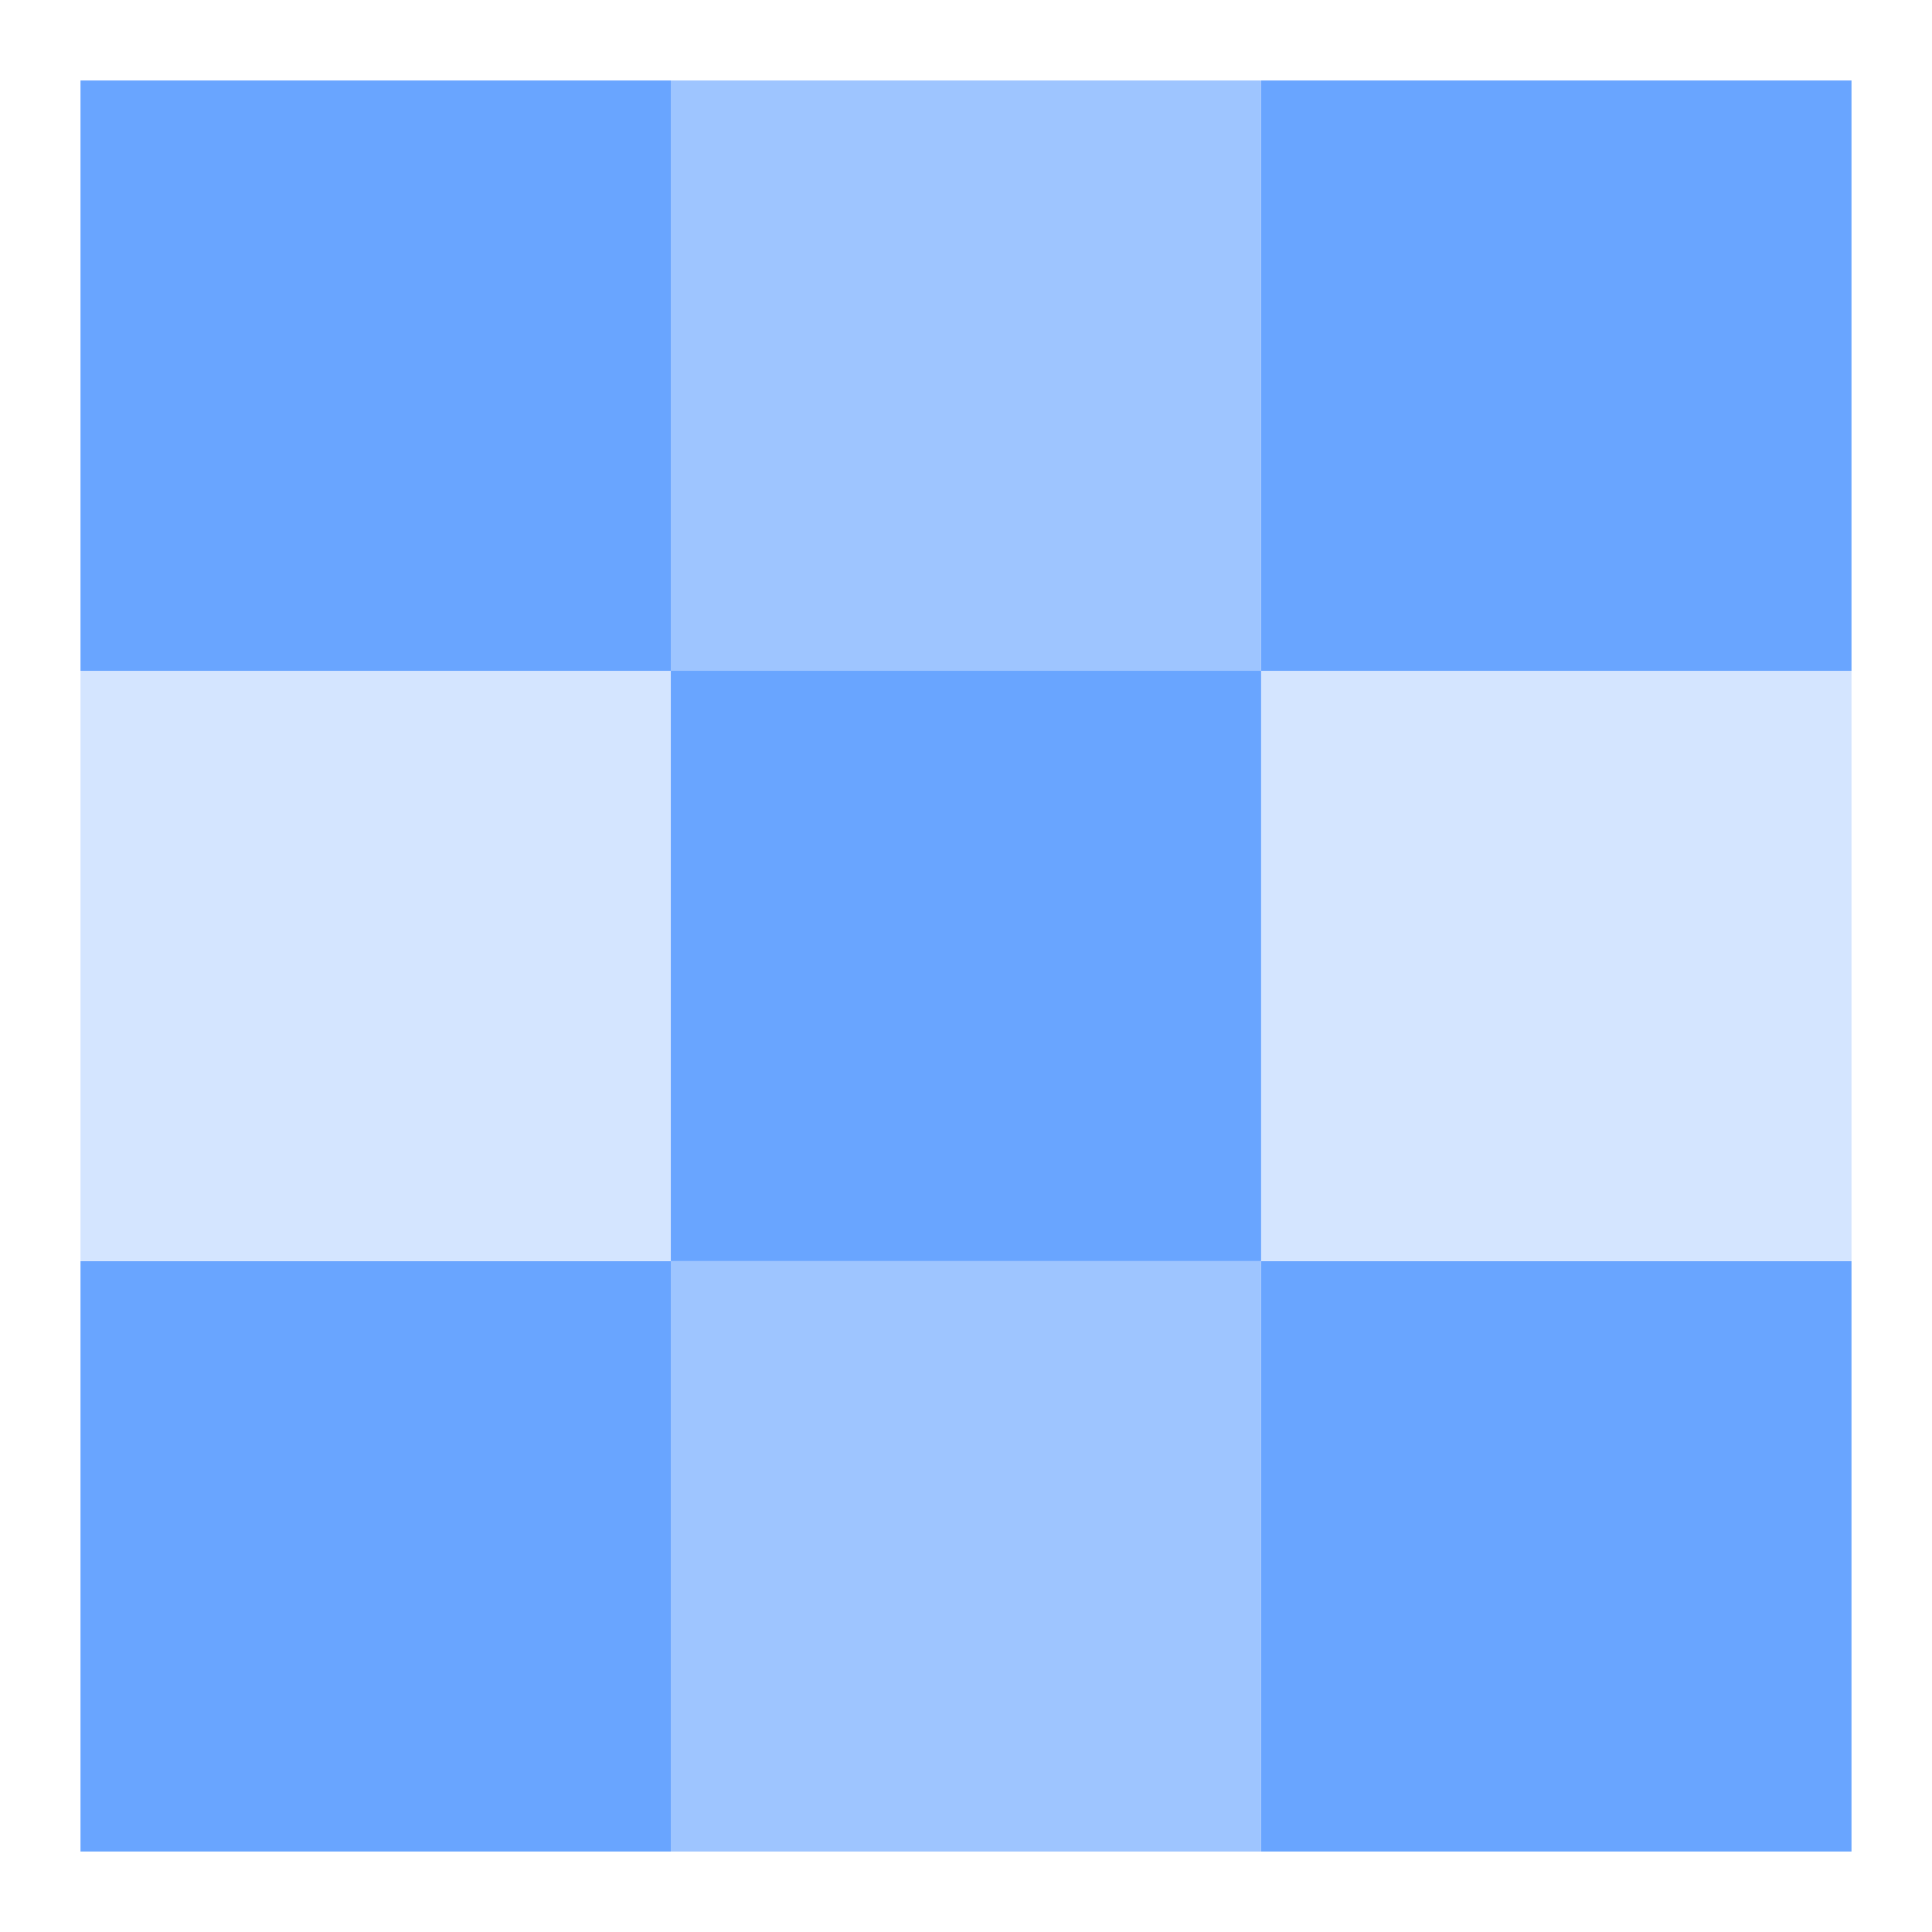 <svg xmlns="http://www.w3.org/2000/svg" xmlns:svg="http://www.w3.org/2000/svg" id="SVGRoot" width="24" height="24" version="1.1" viewBox="0 0 24 24"><g id="layer1"><rect style="opacity:.7;fill:#2a7fff;fill-opacity:1;fill-rule:nonzero;stroke:none;stroke-width:1.222;stroke-linecap:round;stroke-linejoin:miter;stroke-miterlimit:4;stroke-dasharray:none;stroke-opacity:1;paint-order:normal" id="rect1869" width="7.333" height="7.333" x="1" y="1"/><rect id="rect1871" width="7.333" height="7.333" x="1" y="8.333" style="opacity:.2;fill:#2a7fff;fill-opacity:1;fill-rule:nonzero;stroke:none;stroke-width:1.222;stroke-linecap:round;stroke-linejoin:miter;stroke-miterlimit:4;stroke-dasharray:none;stroke-opacity:1;paint-order:normal"/><rect id="rect2416" width="7.333" height="7.333" x="8.333" y="8.333" style="opacity:.7;fill:#2a7fff;fill-opacity:1;fill-rule:nonzero;stroke:none;stroke-width:1.222;stroke-linecap:round;stroke-linejoin:miter;stroke-miterlimit:4;stroke-dasharray:none;stroke-opacity:1;paint-order:normal"/><rect style="opacity:.45;fill:#2a7fff;fill-opacity:1;fill-rule:nonzero;stroke:none;stroke-width:1.222;stroke-linecap:round;stroke-linejoin:miter;stroke-miterlimit:4;stroke-dasharray:none;stroke-opacity:1;paint-order:normal" id="rect2418" width="7.333" height="7.333" x="8.333" y="1"/><rect style="opacity:.7;fill:#2a7fff;fill-opacity:1;fill-rule:nonzero;stroke:none;stroke-width:1.222;stroke-linecap:round;stroke-linejoin:miter;stroke-miterlimit:4;stroke-dasharray:none;stroke-opacity:1;paint-order:normal" id="rect1869-3" width="7.333" height="7.333" x="15.667" y="1"/><rect style="opacity:.45;fill:#2a7fff;fill-opacity:1;fill-rule:nonzero;stroke:none;stroke-width:1.222;stroke-linecap:round;stroke-linejoin:miter;stroke-miterlimit:4;stroke-dasharray:none;stroke-opacity:1;paint-order:normal" id="rect2418-5" width="7.333" height="7.333" x="8.333" y="15.667"/><rect style="opacity:.7;fill:#2a7fff;fill-opacity:1;fill-rule:nonzero;stroke:none;stroke-width:1.222;stroke-linecap:round;stroke-linejoin:miter;stroke-miterlimit:4;stroke-dasharray:none;stroke-opacity:1;paint-order:normal" id="rect1869-35" width="7.333" height="7.333" x="1" y="15.667"/><rect id="rect1871-6" width="7.333" height="7.333" x="15.667" y="8.333" style="opacity:.2;fill:#2a7fff;fill-opacity:1;fill-rule:nonzero;stroke:none;stroke-width:1.222;stroke-linecap:round;stroke-linejoin:miter;stroke-miterlimit:4;stroke-dasharray:none;stroke-opacity:1;paint-order:normal"/><rect style="opacity:.7;fill:#2a7fff;fill-opacity:1;fill-rule:nonzero;stroke:none;stroke-width:1.222;stroke-linecap:round;stroke-linejoin:miter;stroke-miterlimit:4;stroke-dasharray:none;stroke-opacity:1;paint-order:normal" id="rect1869-3-2" width="7.333" height="7.333" x="15.667" y="15.667"/><rect style="opacity:1;fill:#30d043;fill-opacity:1;fill-rule:nonzero;stroke:none;stroke-width:1;stroke-linecap:round;stroke-linejoin:miter;stroke-miterlimit:4;stroke-dasharray:none;stroke-opacity:1;paint-order:normal" id="rect1869-9" width="6" height="6" x="34" y="1"/><rect id="rect1871-1" width="6" height="6" x="40" y="1" style="opacity:1;fill:#d03030;fill-opacity:1;fill-rule:nonzero;stroke:none;stroke-width:1;stroke-linecap:round;stroke-linejoin:miter;stroke-miterlimit:4;stroke-dasharray:none;stroke-opacity:1;paint-order:normal"/><rect id="rect2416-2" width="6" height="6" x="40" y="7" style="opacity:1;fill:#30d043;fill-opacity:1;fill-rule:nonzero;stroke:none;stroke-width:1;stroke-linecap:round;stroke-linejoin:miter;stroke-miterlimit:4;stroke-dasharray:none;stroke-opacity:1;paint-order:normal"/><rect style="opacity:1;fill:#3030d0;fill-opacity:1;fill-rule:nonzero;stroke:none;stroke-width:1;stroke-linecap:round;stroke-linejoin:miter;stroke-miterlimit:4;stroke-dasharray:none;stroke-opacity:1;paint-order:normal" id="rect2418-7" width="6" height="6" x="34" y="7"/></g></svg>